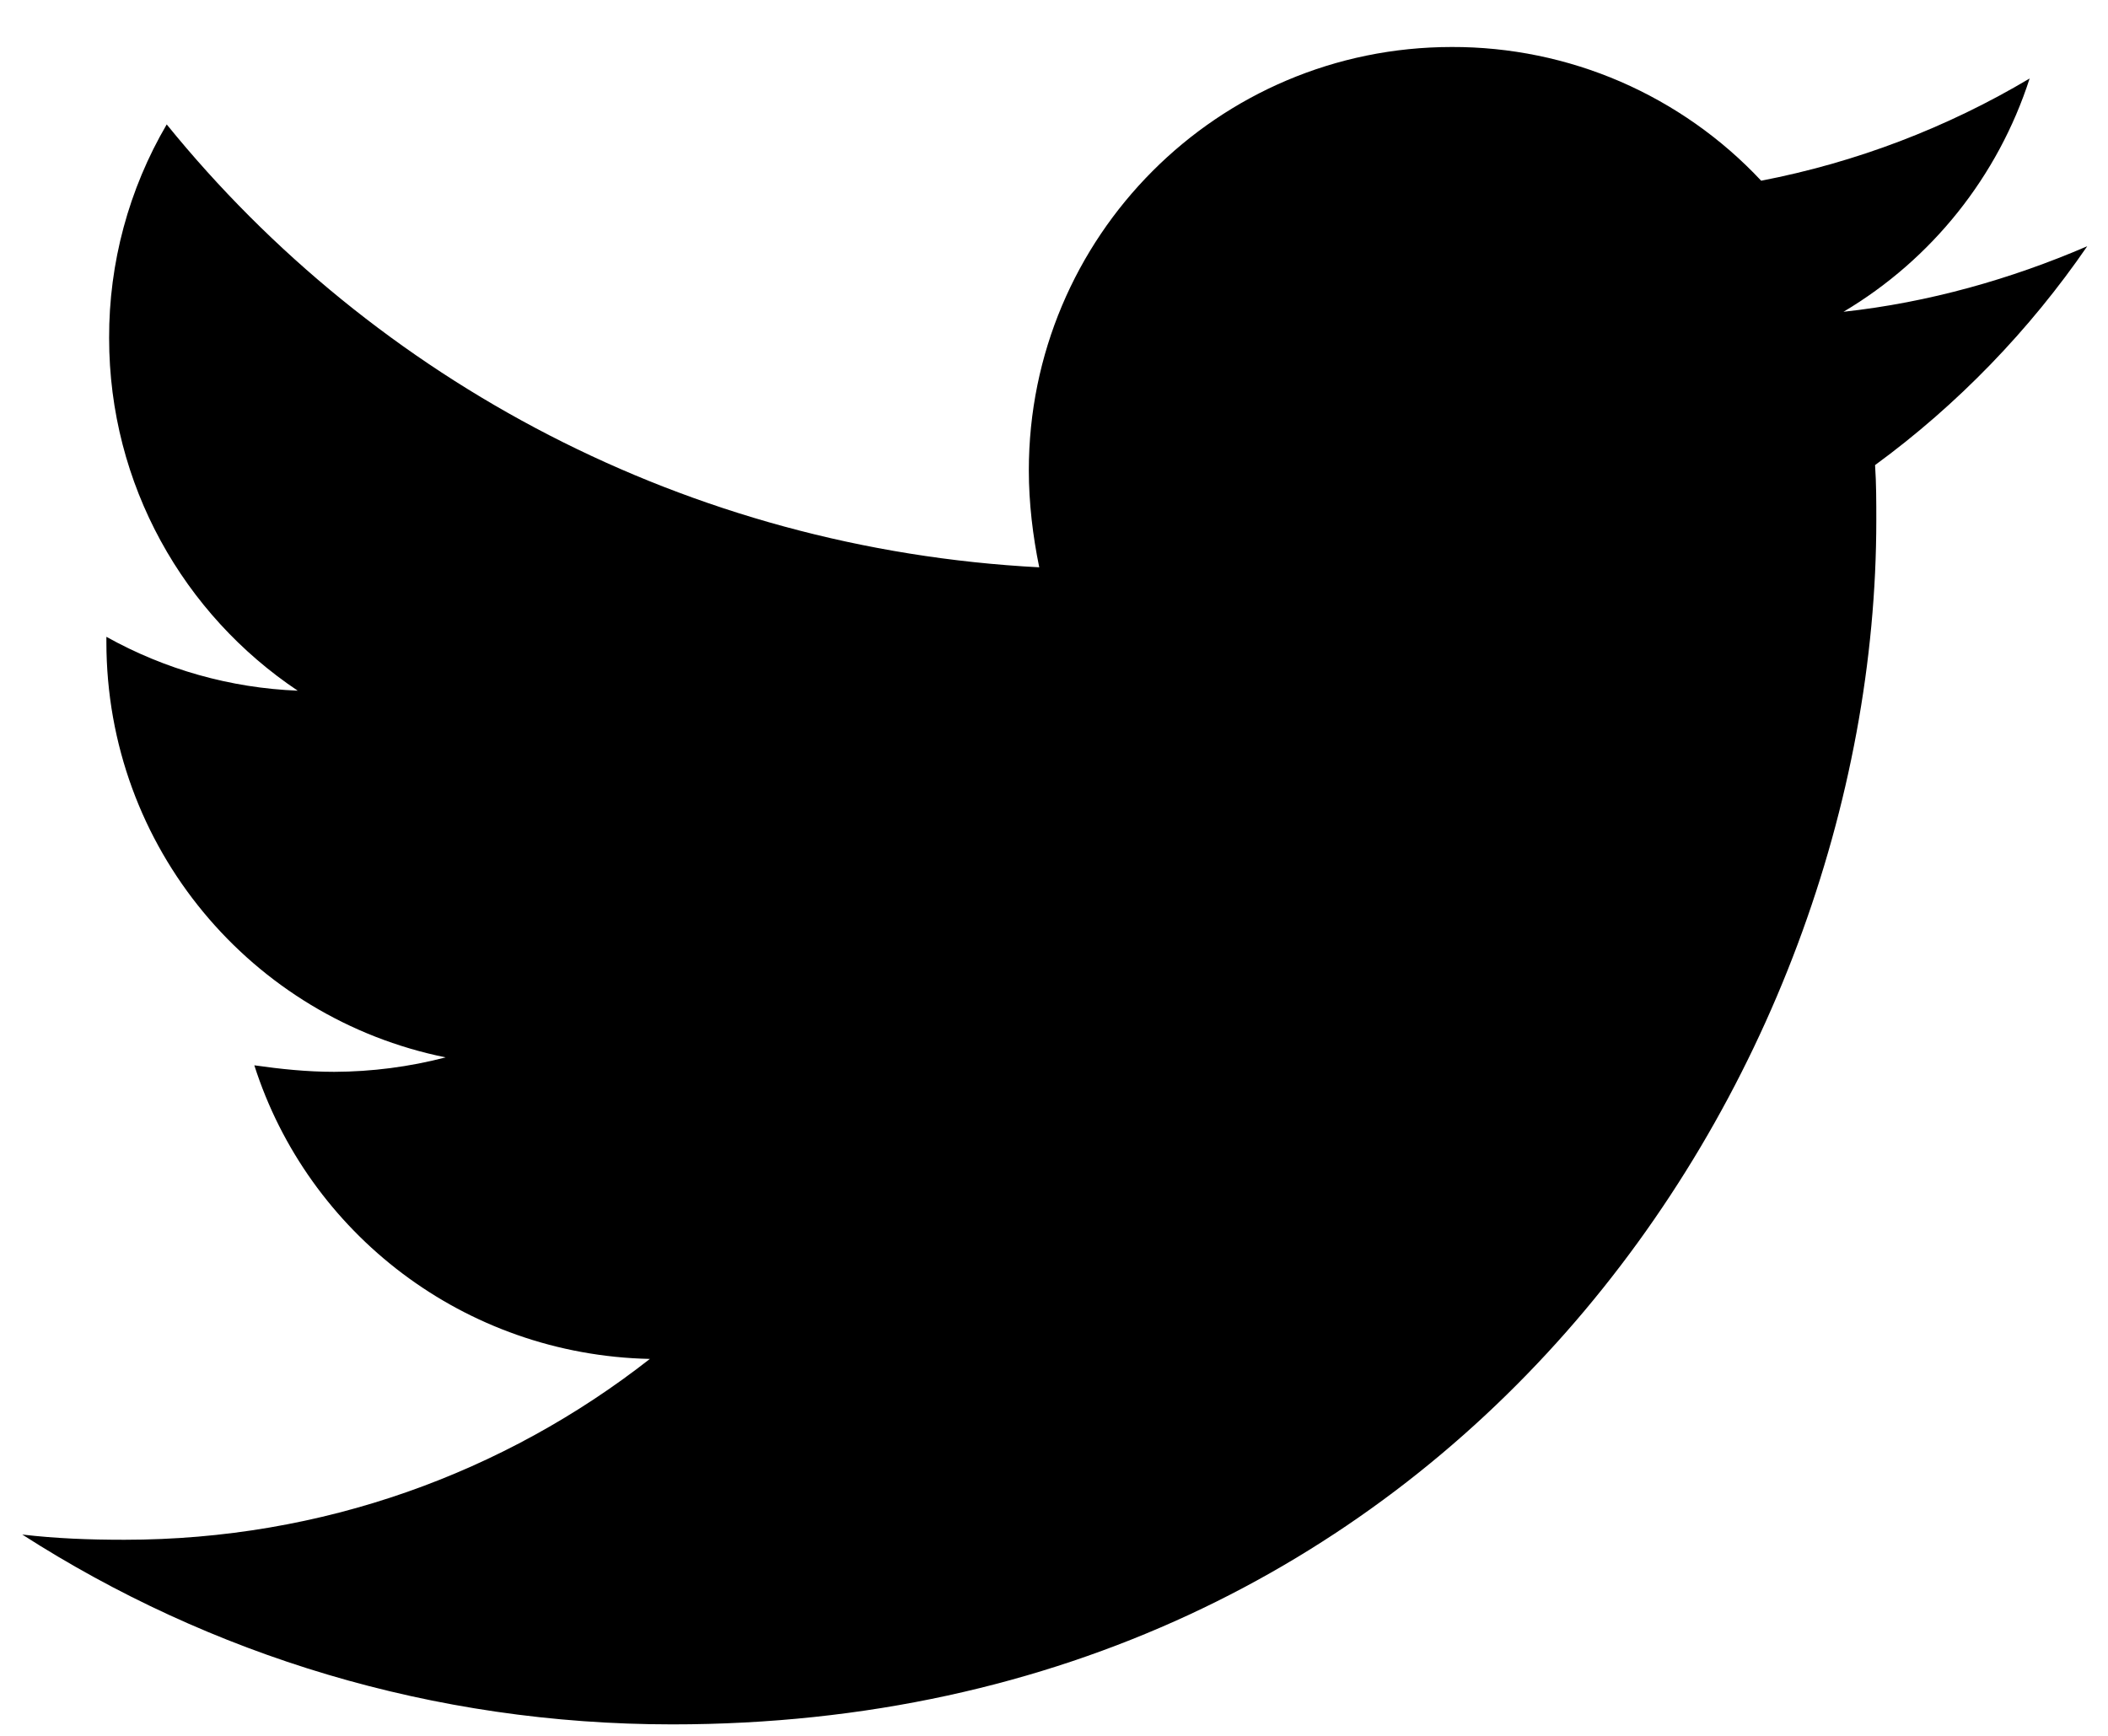 <svg
    viewBox="0 0 34 28"
    xmlns="http://www.w3.org/2000/svg"
>
    <path
        d="M33.665 3.972C32.44 4.5 31.107 4.88 29.734 5.029C31.16 4.182 32.227 2.844 32.736 1.266C31.399 2.062 29.934 2.62 28.406 2.915C27.767 2.232 26.994 1.689 26.137 1.317C25.279 0.946 24.353 0.756 23.418 0.758C19.636 0.758 16.594 3.824 16.594 7.586C16.594 8.115 16.658 8.643 16.762 9.151C11.098 8.855 6.047 6.149 2.689 2.007C2.077 3.052 1.756 4.242 1.76 5.453C1.76 7.822 2.965 9.912 4.802 11.141C3.72 11.098 2.662 10.8 1.716 10.272V10.356C1.716 13.674 4.062 16.424 7.188 17.056C6.601 17.209 5.997 17.287 5.391 17.289C4.946 17.289 4.526 17.244 4.102 17.184C4.966 19.89 7.484 21.855 10.482 21.92C8.136 23.757 5.199 24.837 2.008 24.837C1.436 24.837 0.908 24.817 0.359 24.753C3.385 26.695 6.976 27.815 10.842 27.815C23.394 27.815 30.263 17.417 30.263 8.391C30.263 8.095 30.263 7.798 30.243 7.502C31.572 6.53 32.736 5.325 33.665 3.972Z"
    />
</svg>